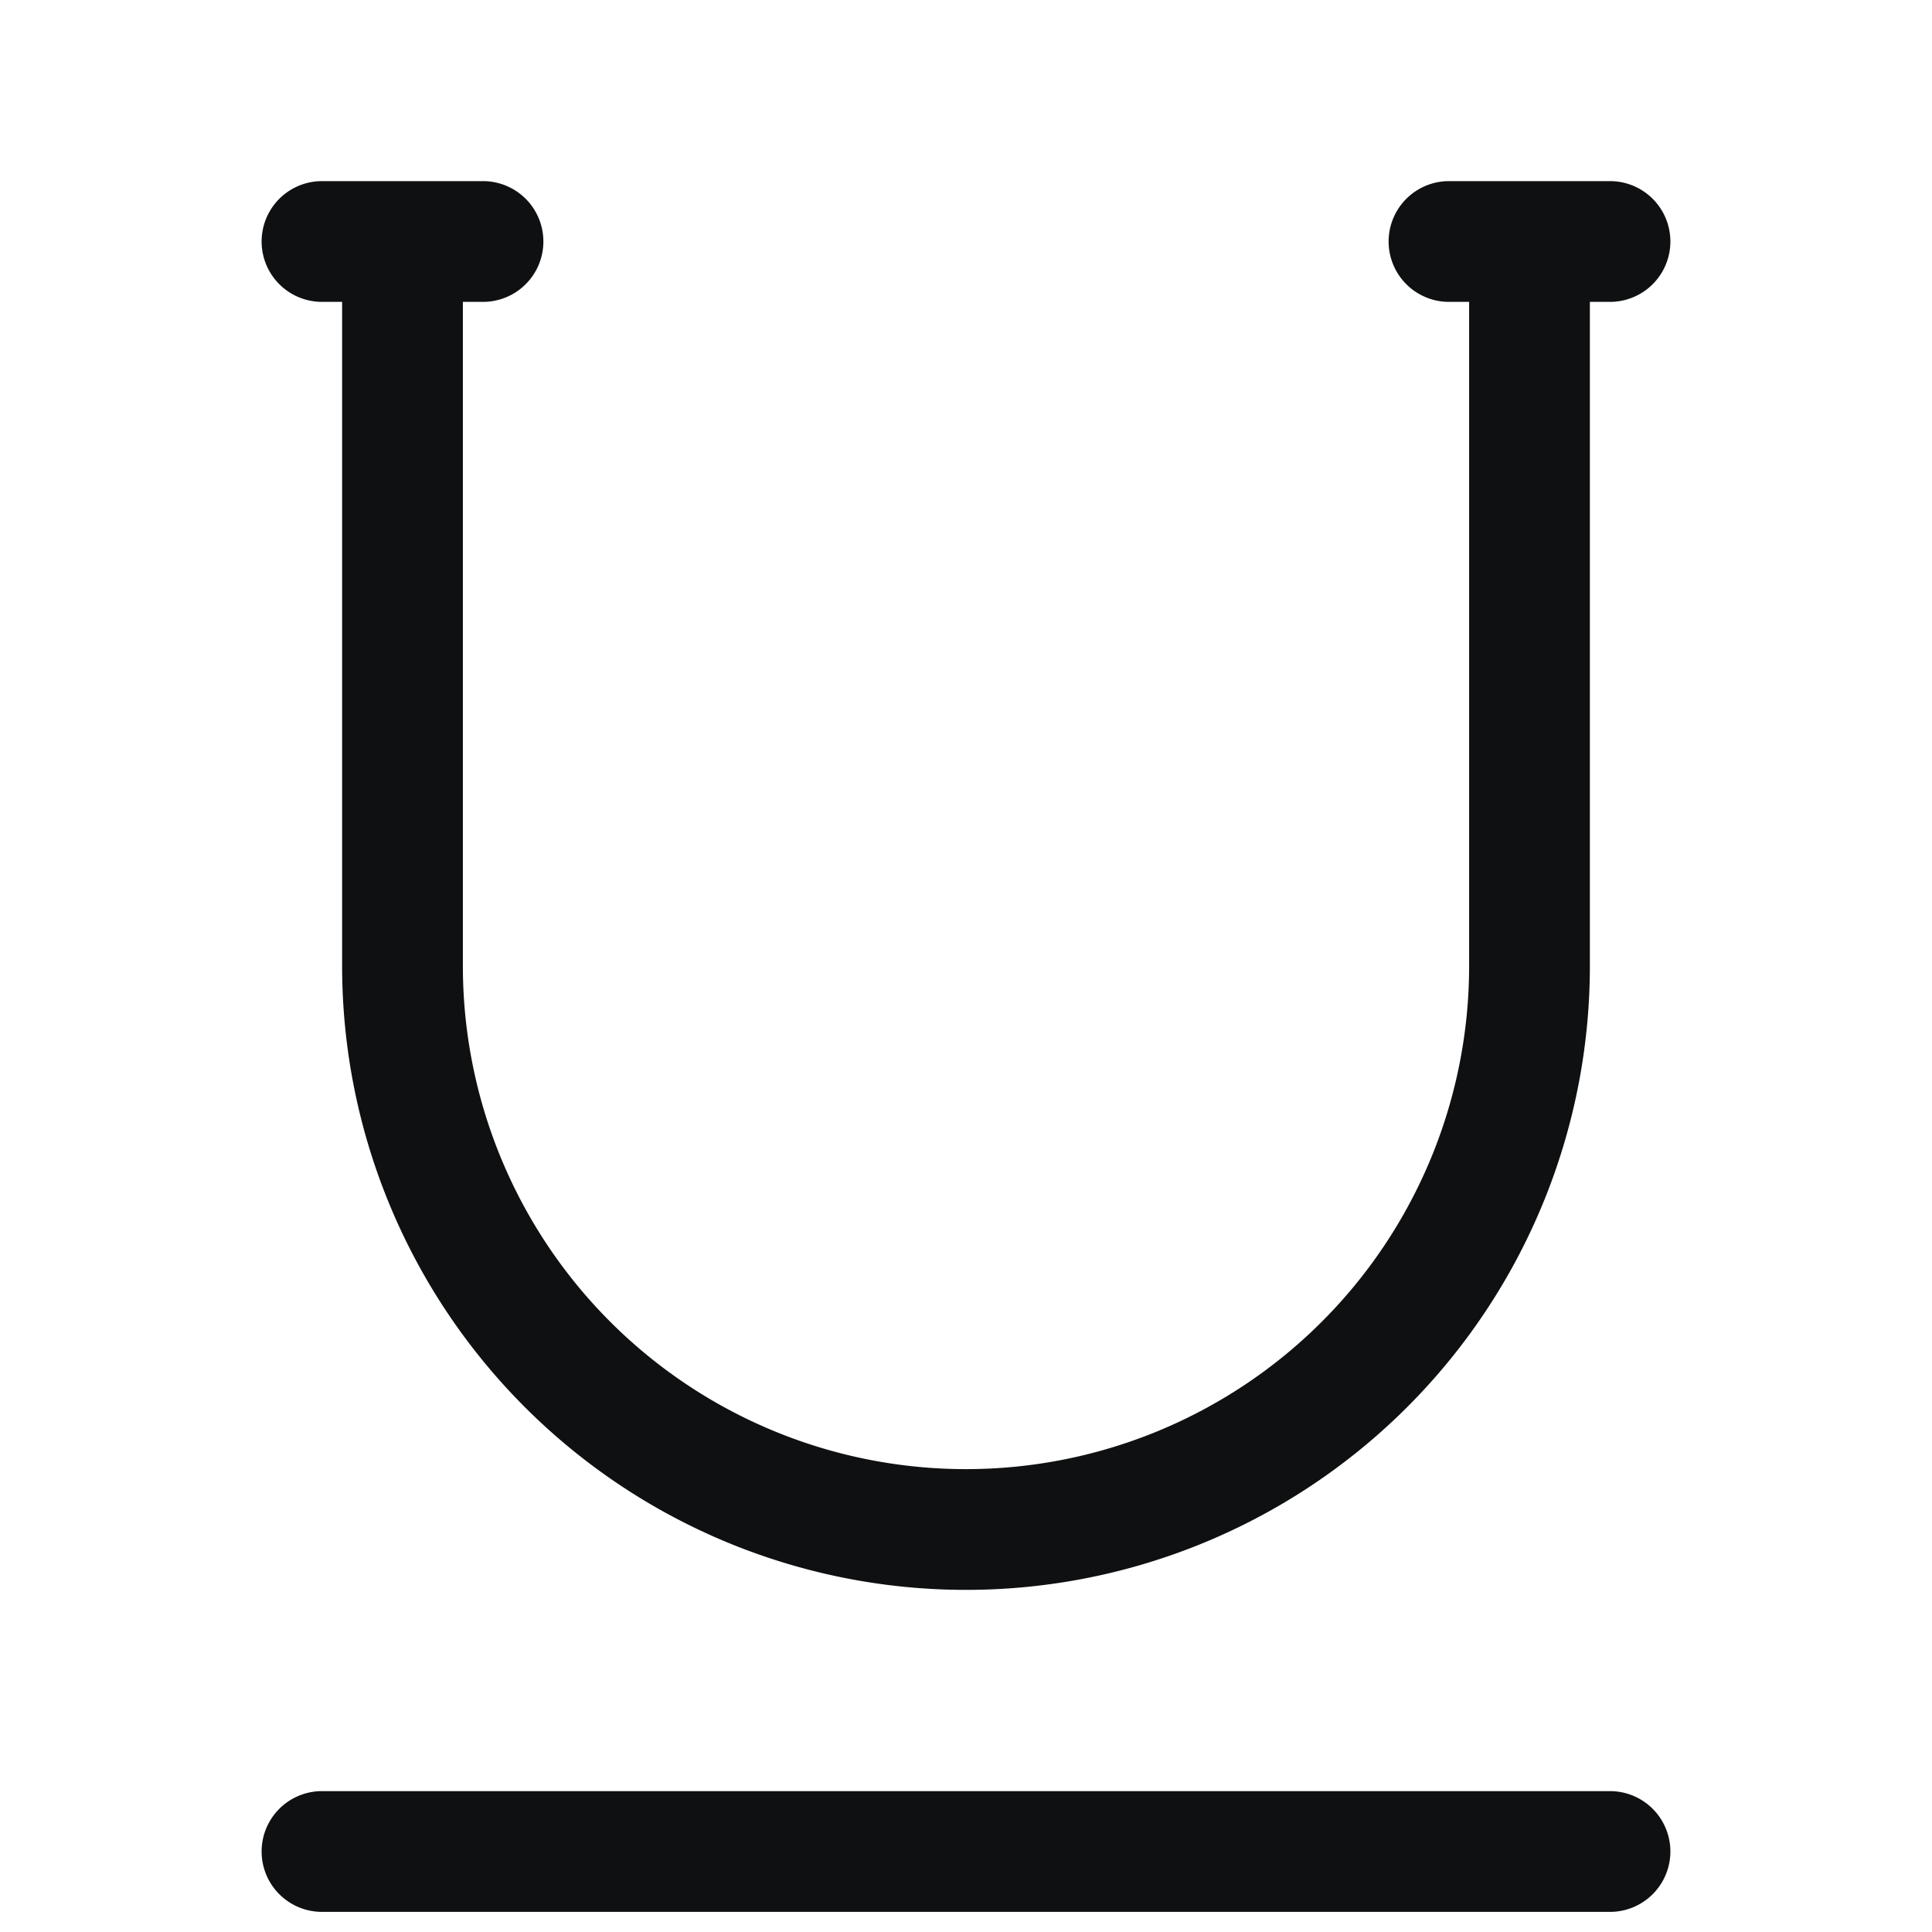 <svg xmlns="http://www.w3.org/2000/svg" fill="none" viewBox="0 0 12 12"><path fill="#0E1011" d="M2 1.125a.375.375 0 1 0 0 .75h.125V6a3.875 3.875 0 0 0 7.75 0V1.875H10a.375.375 0 0 0 0-.75H9a.375.375 0 1 0 0 .75h.125V6a3.125 3.125 0 1 1-6.25 0V1.875H3a.375.375 0 1 0 0-.75H2ZM2 11.125a.375.375 0 0 0 0 .75h8a.375.375 0 0 0 0-.75H2Z"/></svg>